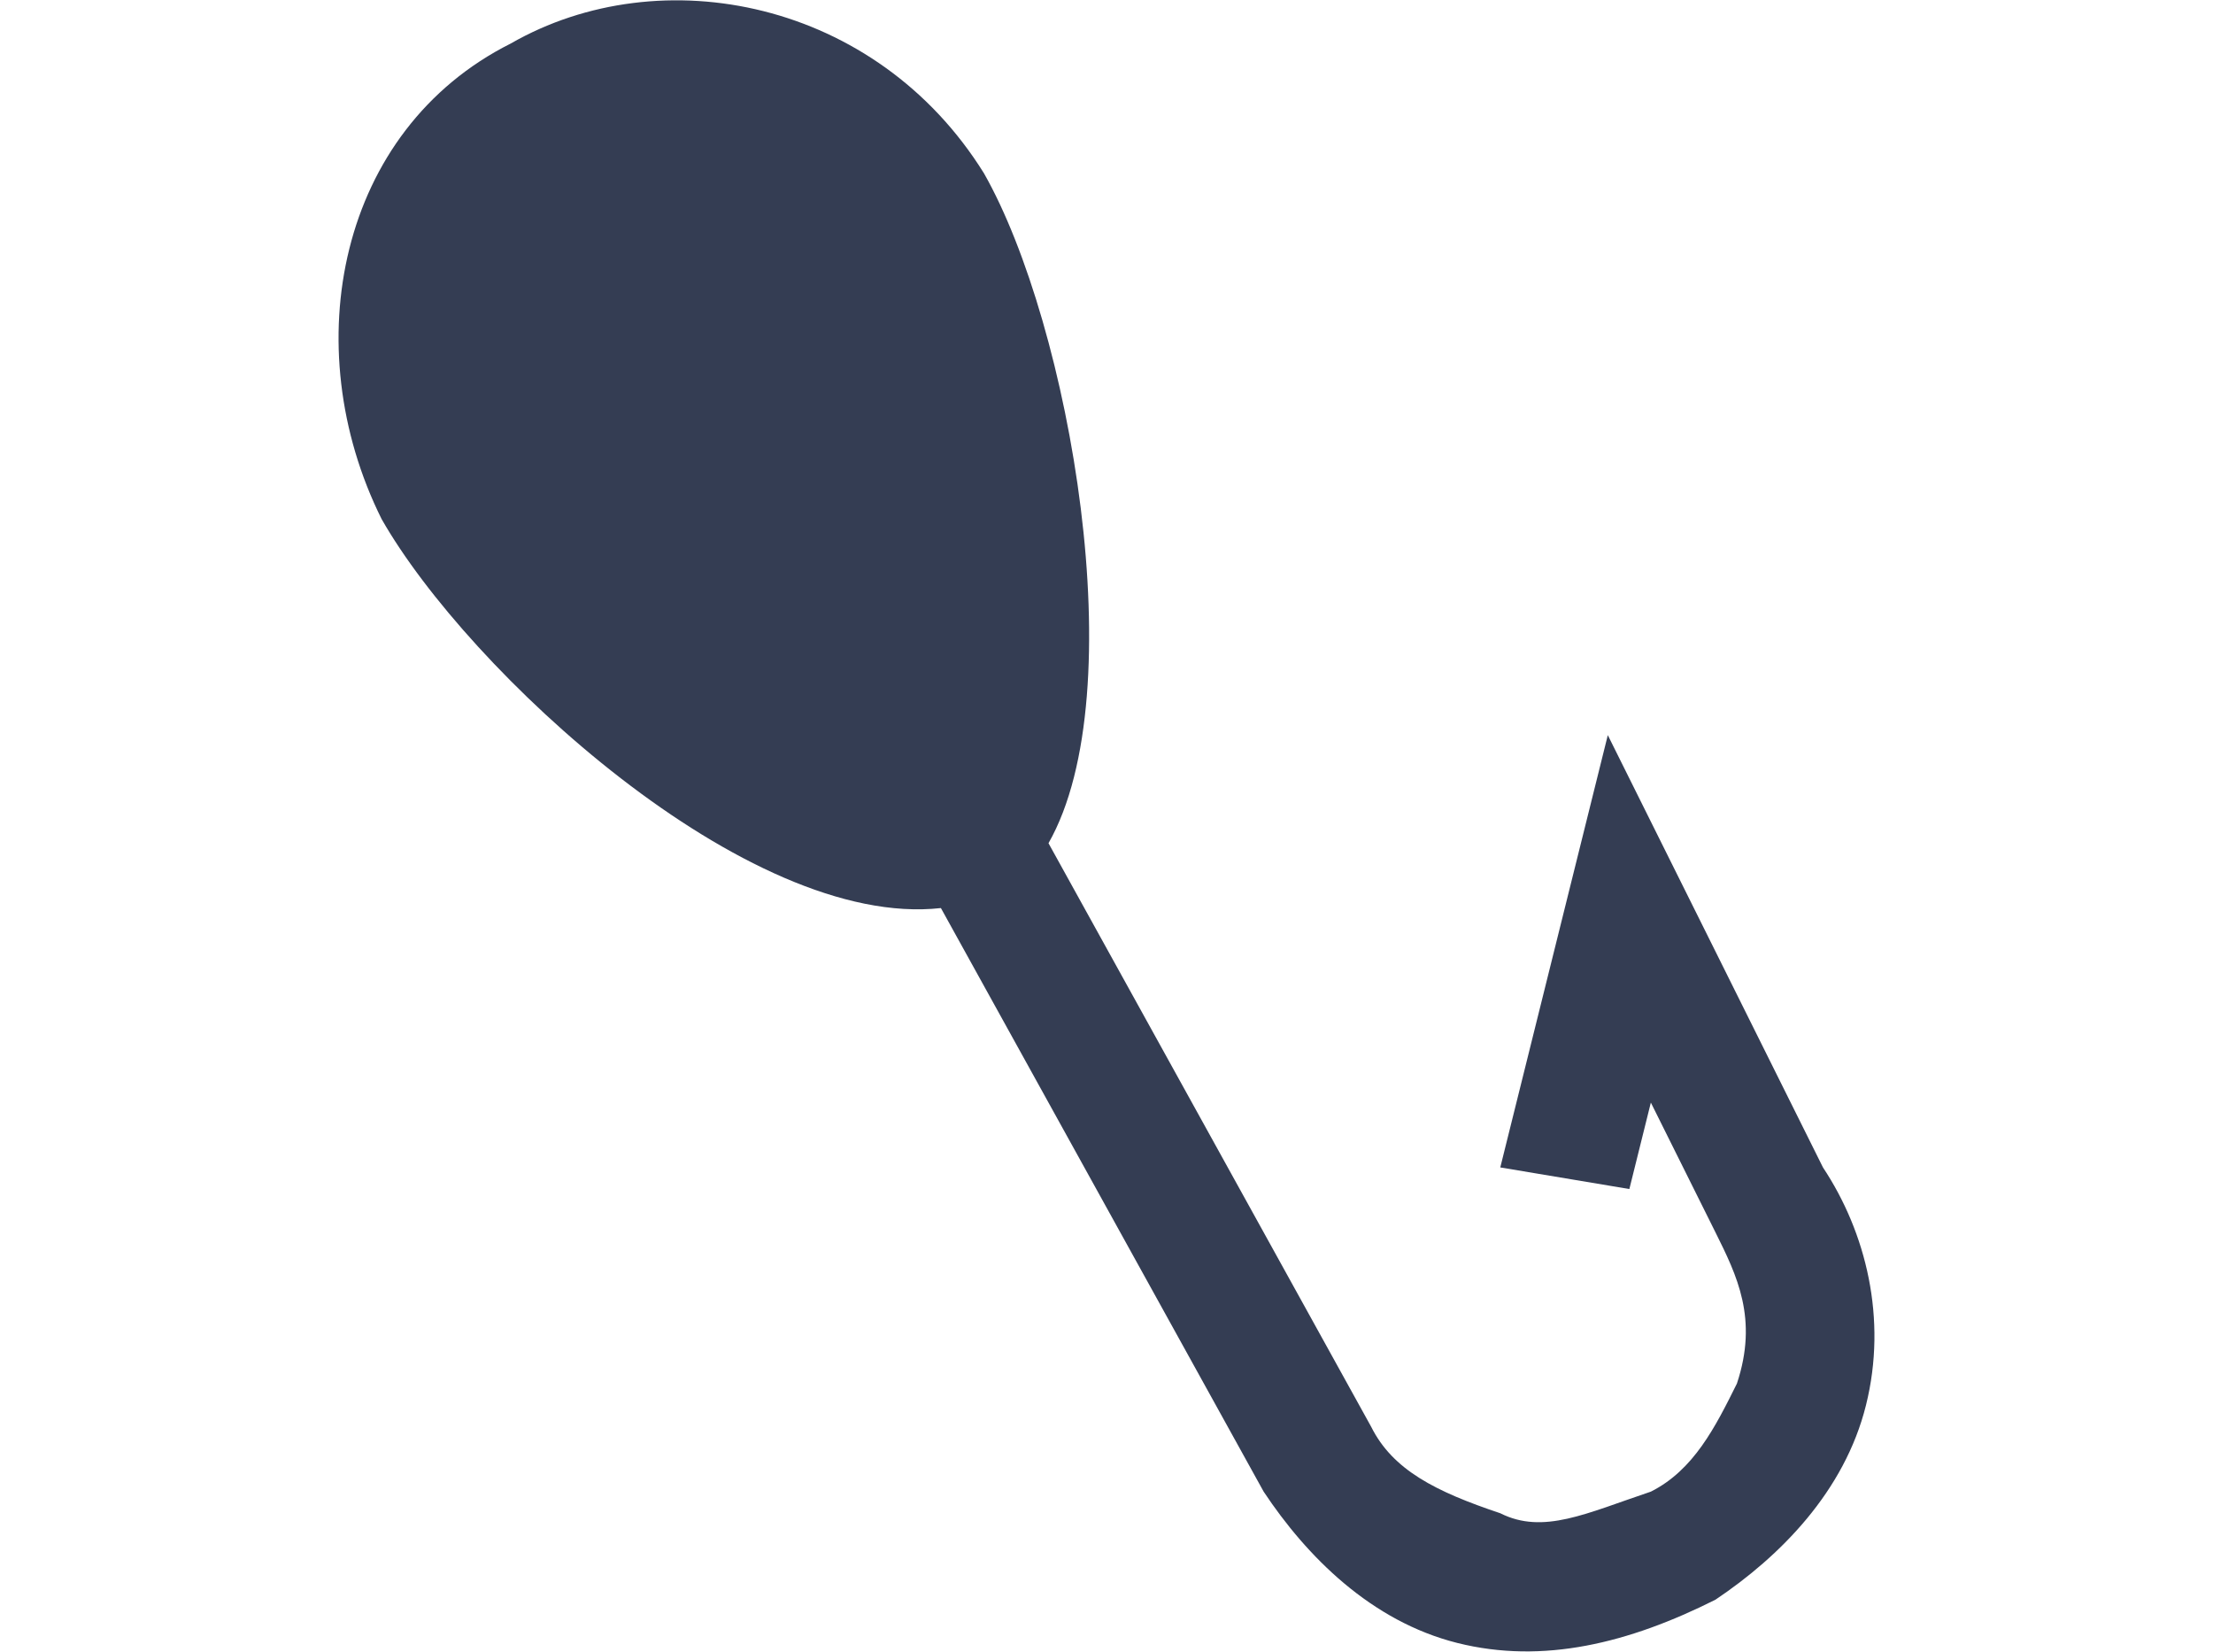 <?xml version="1.0" encoding="UTF-8"?>
<svg xmlns="http://www.w3.org/2000/svg" xmlns:xlink="http://www.w3.org/1999/xlink" width="134px" height="100px" viewBox="0 0 93 100" version="1.1">
<g id="surface1">
<path style=" stroke:none;fill-rule:nonzero;fill:rgb(20.392%,23.922%,32.549%);fill-opacity:1;" d="M 10.422 2.637 C 19.539 -2.598 32.566 0.02 39.078 10.488 C 44.289 19.645 48.199 41.891 42.988 51.051 L 62.527 86.383 C 63.832 89 66.438 90.309 70.344 91.617 C 72.949 92.926 75.555 91.617 79.461 90.309 C 82.066 89 83.371 86.383 84.672 83.766 C 85.977 79.84 84.672 77.223 83.371 74.605 L 79.461 66.754 L 78.16 71.988 L 70.344 70.68 L 76.855 44.508 L 89.883 70.68 C 92.488 74.605 93.793 79.84 92.488 85.074 C 91.188 90.309 87.277 94.234 83.371 96.852 C 78.16 99.469 72.949 100.777 67.738 99.469 C 62.527 98.16 58.621 94.234 56.016 90.309 L 36.473 54.977 C 24.75 56.285 7.816 40.582 2.605 31.422 C -2.605 20.953 0 7.871 10.422 2.637 Z M 14.328 9.18 C 19.539 6.562 29.961 9.18 32.566 17.031 L 11.723 30.113 C 5.211 23.57 7.816 13.105 14.328 9.18 Z M 14.328 9.18 "/>
</g>
</svg>
